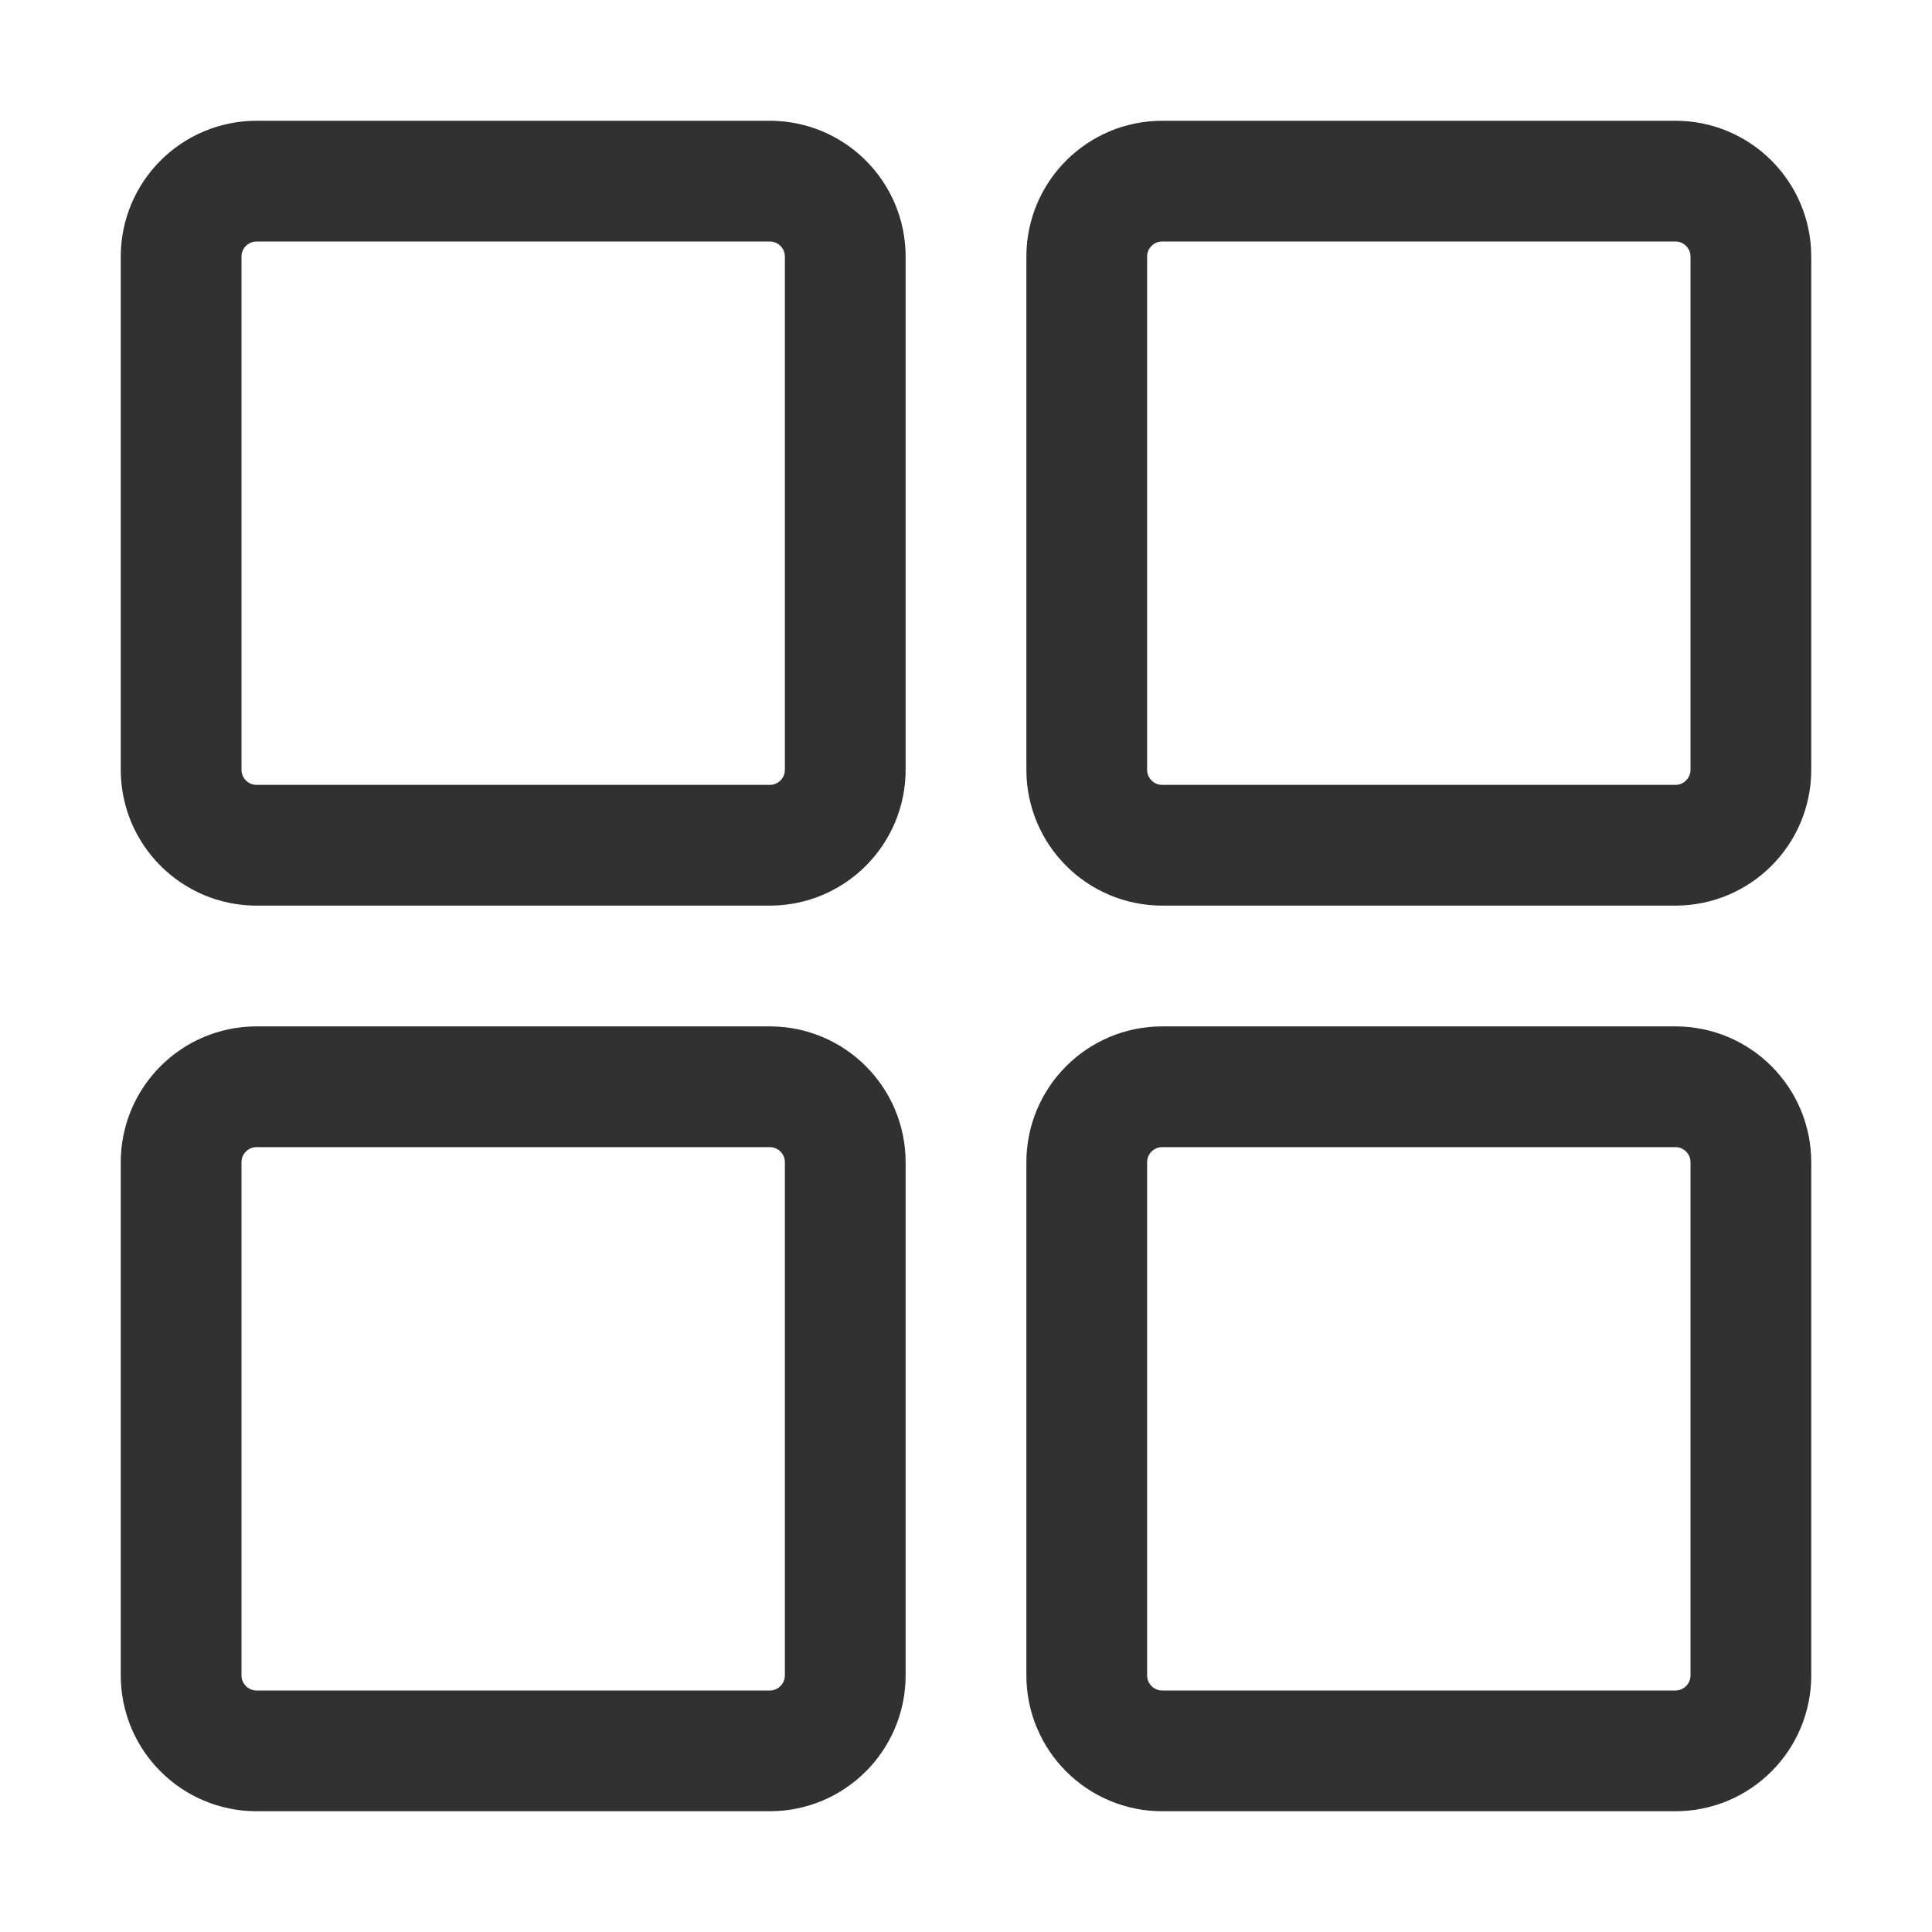 <svg width="28" height="28" viewBox="0 0 28 28" fill="none" xmlns="http://www.w3.org/2000/svg">
<path d="M11.156 2.625H3.719C3.115 2.625 2.625 3.115 2.625 3.719V11.156C2.625 11.76 3.115 12.25 3.719 12.25H11.156C11.76 12.25 12.25 11.76 12.25 11.156V3.719C12.25 3.115 11.76 2.625 11.156 2.625Z" stroke="#313131" stroke-width="1.75" stroke-linecap="round" stroke-linejoin="round"/>
<path d="M24.281 2.625H16.844C16.24 2.625 15.75 3.115 15.75 3.719V11.156C15.75 11.76 16.24 12.25 16.844 12.25H24.281C24.885 12.25 25.375 11.76 25.375 11.156V3.719C25.375 3.115 24.885 2.625 24.281 2.625Z" stroke="#313131" stroke-width="1.75" stroke-linecap="round" stroke-linejoin="round"/>
<path d="M11.156 15.75H3.719C3.115 15.75 2.625 16.24 2.625 16.844V24.281C2.625 24.885 3.115 25.375 3.719 25.375H11.156C11.76 25.375 12.25 24.885 12.25 24.281V16.844C12.25 16.24 11.76 15.75 11.156 15.75Z" stroke="#313131" stroke-width="1.75" stroke-linecap="round" stroke-linejoin="round"/>
<path d="M24.281 15.75H16.844C16.24 15.75 15.75 16.24 15.75 16.844V24.281C15.75 24.885 16.24 25.375 16.844 25.375H24.281C24.885 25.375 25.375 24.885 25.375 24.281V16.844C25.375 16.24 24.885 15.75 24.281 15.75Z" stroke="#313131" stroke-width="1.75" stroke-linecap="round" stroke-linejoin="round"/>
</svg>
